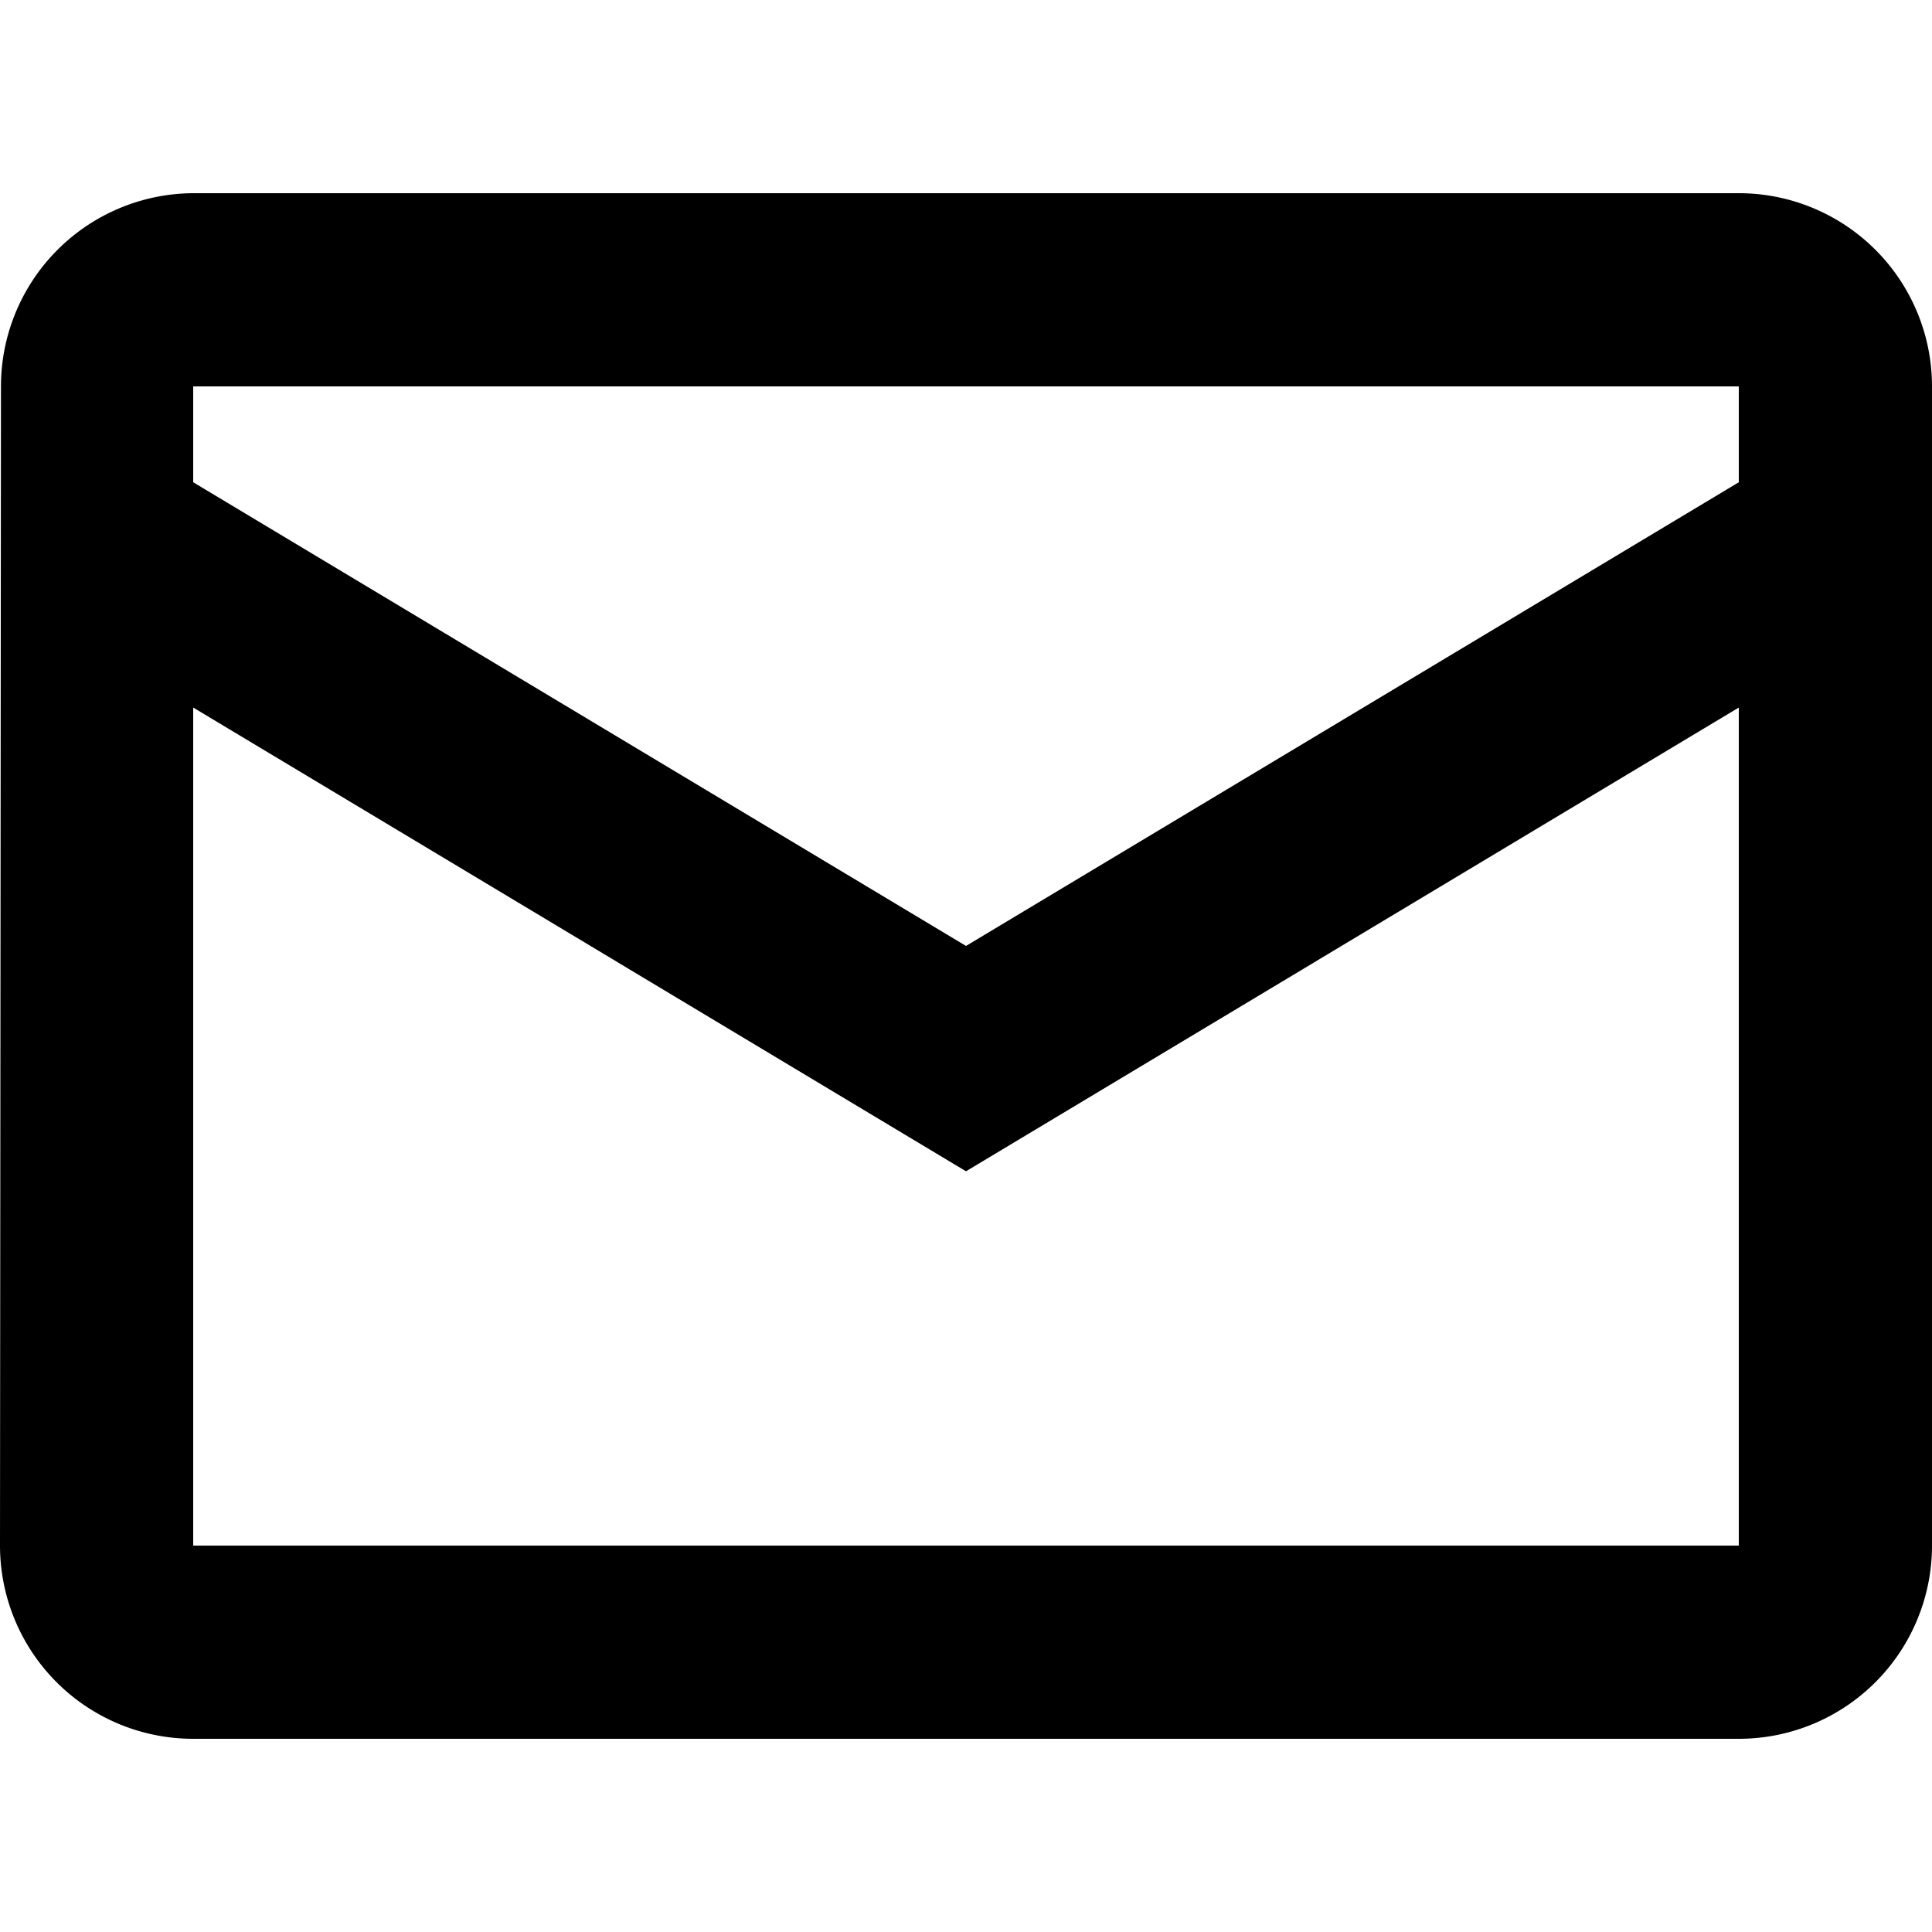 <svg id="Layer_1" data-name="Layer 1" xmlns="http://www.w3.org/2000/svg" viewBox="0 0 16 16"><title>outlined-envelope</title><path d="M14.4,3.2v9.6H1.6V3.2H14.4m0-1.6H1.6A1.6,1.6,0,0,0,.008,3.2L0,12.8a1.6,1.6,0,0,0,1.6,1.6H14.4A1.6,1.6,0,0,0,16,12.8V3.2a1.6,1.6,0,0,0-1.6-1.6Z"/><polygon points="8 9.7 0.759 5.355 1.582 3.983 8 7.834 14.418 3.983 15.241 5.355 8 9.7"/></svg>